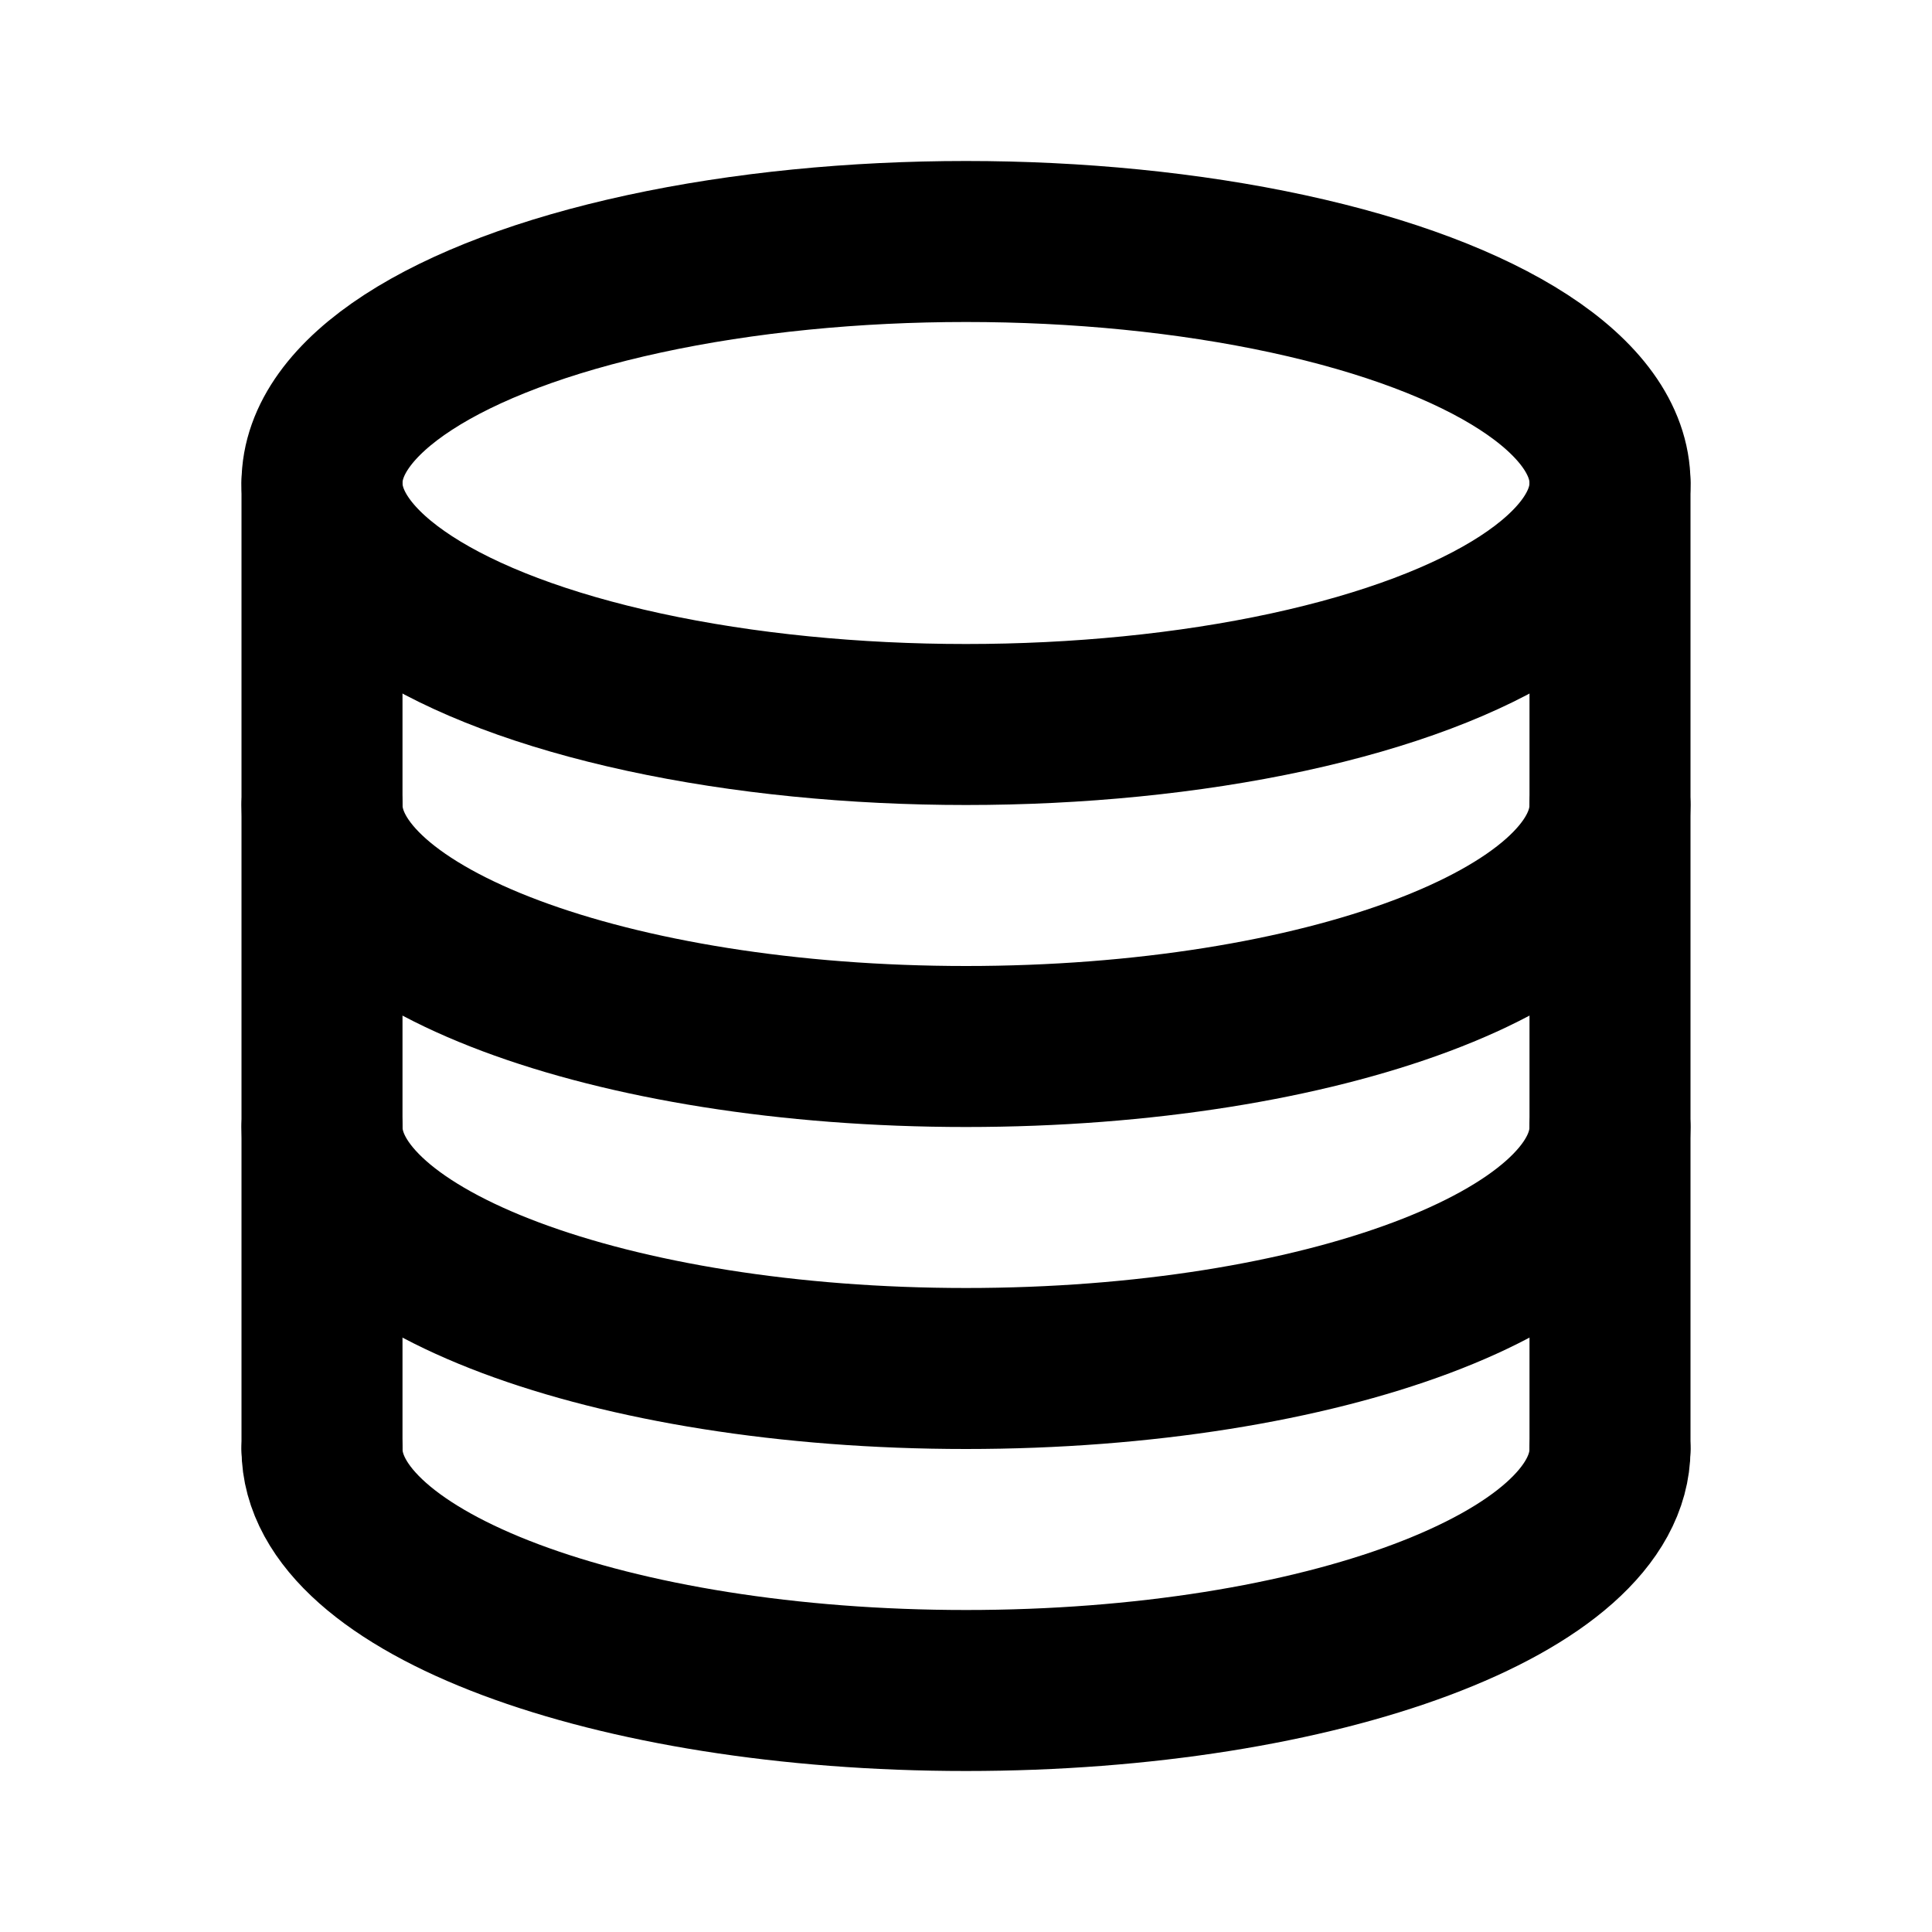 <svg
	width="24"
	height="24"
	viewBox="0 0 24 24"
	fill="none"
	xmlns="http://www.w3.org/2000/svg"
>
	<ellipse
		cx="12"
		cy="6"
		rx="8"
		ry="3"
		stroke="black"
		stroke-width="2"
		stroke-linecap="round"
		stroke-linejoin="round"
	/>
	<path
		d="M20 10C20 11.657 16.418 13 12 13C7.582 13 4 11.657 4 10"
		stroke="black"
		stroke-width="2"
		stroke-linecap="round"
		stroke-linejoin="round"
	/>
	<path
		d="M20 14C20 15.657 16.418 17 12 17C7.582 17 4 15.657 4 14"
		stroke="black"
		stroke-width="2"
		stroke-linecap="round"
		stroke-linejoin="round"
	/>
	<path
		d="M20 18C20 19.657 16.418 21 12 21C7.582 21 4 19.657 4 18"
		stroke="black"
		stroke-width="2"
		stroke-linecap="round"
		stroke-linejoin="round"
	/>
	<path
		d="M20 6V18"
		stroke="black"
		stroke-width="2"
		stroke-linecap="round"
		stroke-linejoin="round"
	/>
	<path
		d="M4 6V18"
		stroke="black"
		stroke-width="2"
		stroke-linecap="round"
		stroke-linejoin="round"
	/>
</svg>
